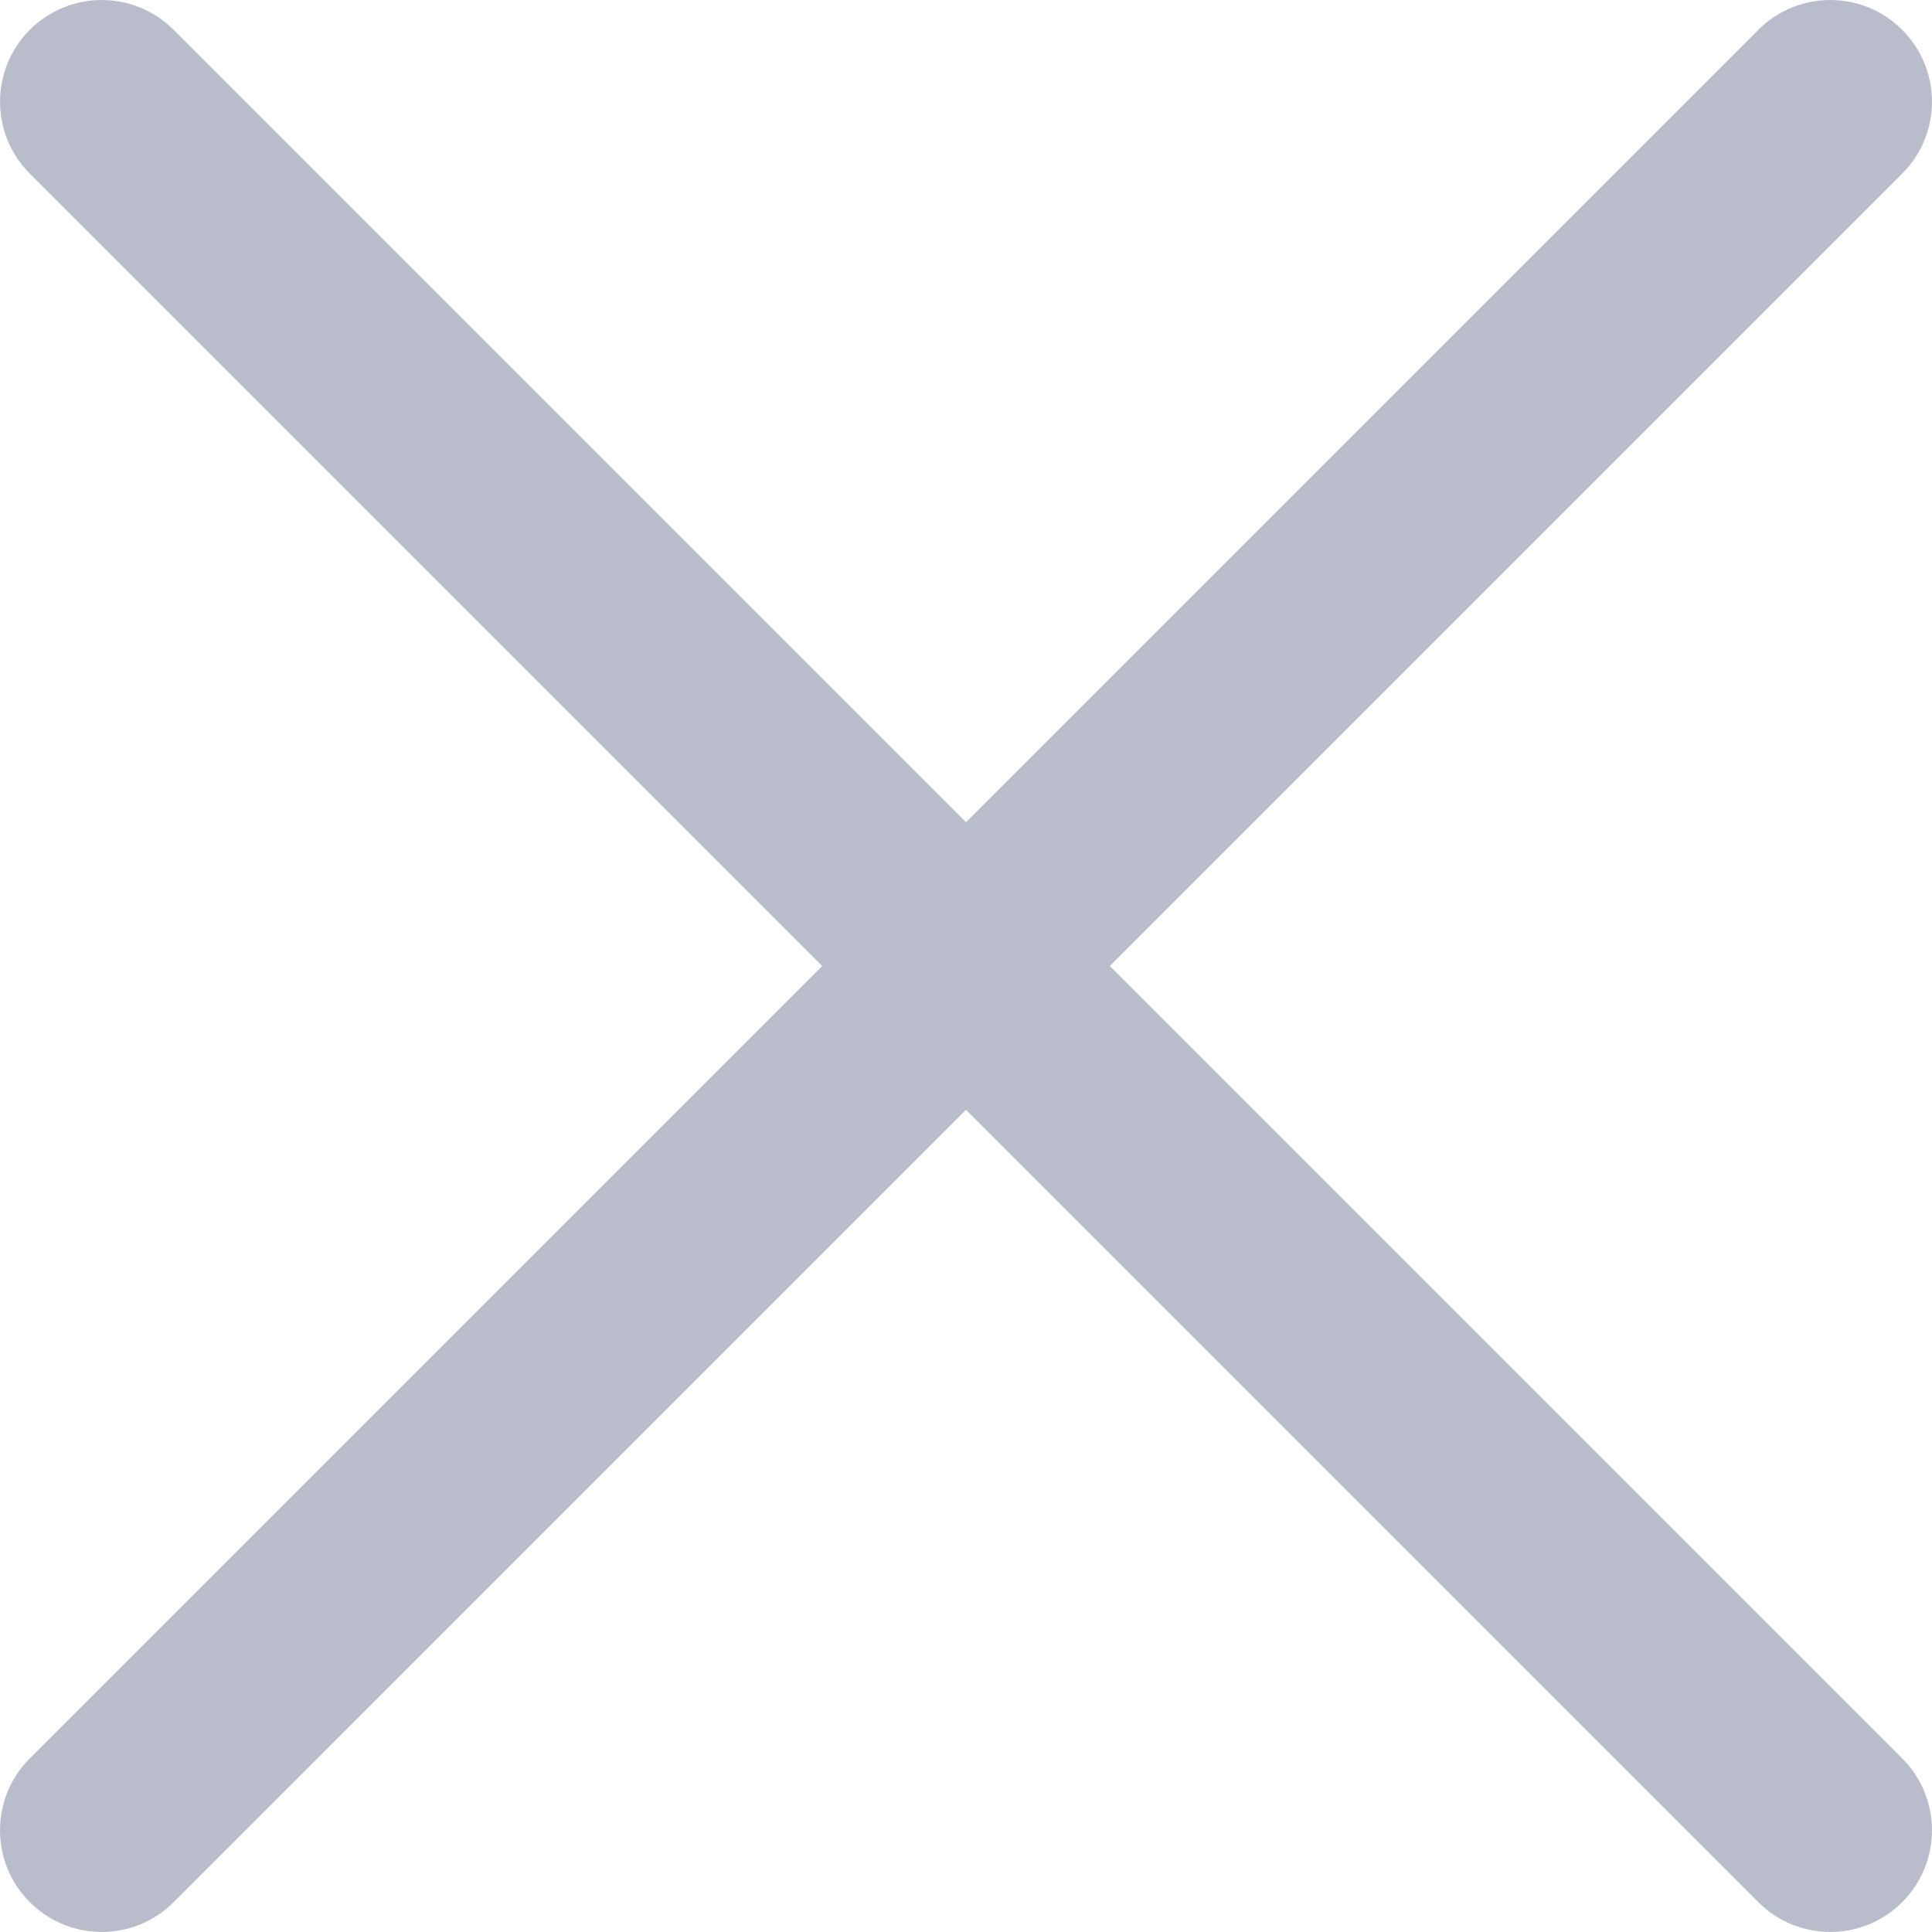 <svg width="16" height="16" viewBox="0 0 16 16" fill="none" xmlns="http://www.w3.org/2000/svg">
<path d="M9.191 8L15.753 1.438C16.082 1.109 16.082 0.576 15.753 0.247C15.425 -0.082 14.891 -0.082 14.562 0.247L8 6.809L1.438 0.247C1.109 -0.082 0.576 -0.082 0.247 0.247C-0.082 0.576 -0.082 1.109 0.247 1.438L6.809 8L0.247 14.562C-0.082 14.891 -0.082 15.425 0.247 15.753C0.576 16.082 1.109 16.082 1.438 15.753L8 9.191L14.562 15.753C14.891 16.082 15.425 16.082 15.753 15.753C16.082 15.425 16.082 14.891 15.753 14.562L9.191 8Z" fill="#B9BDCB"/>
</svg>

